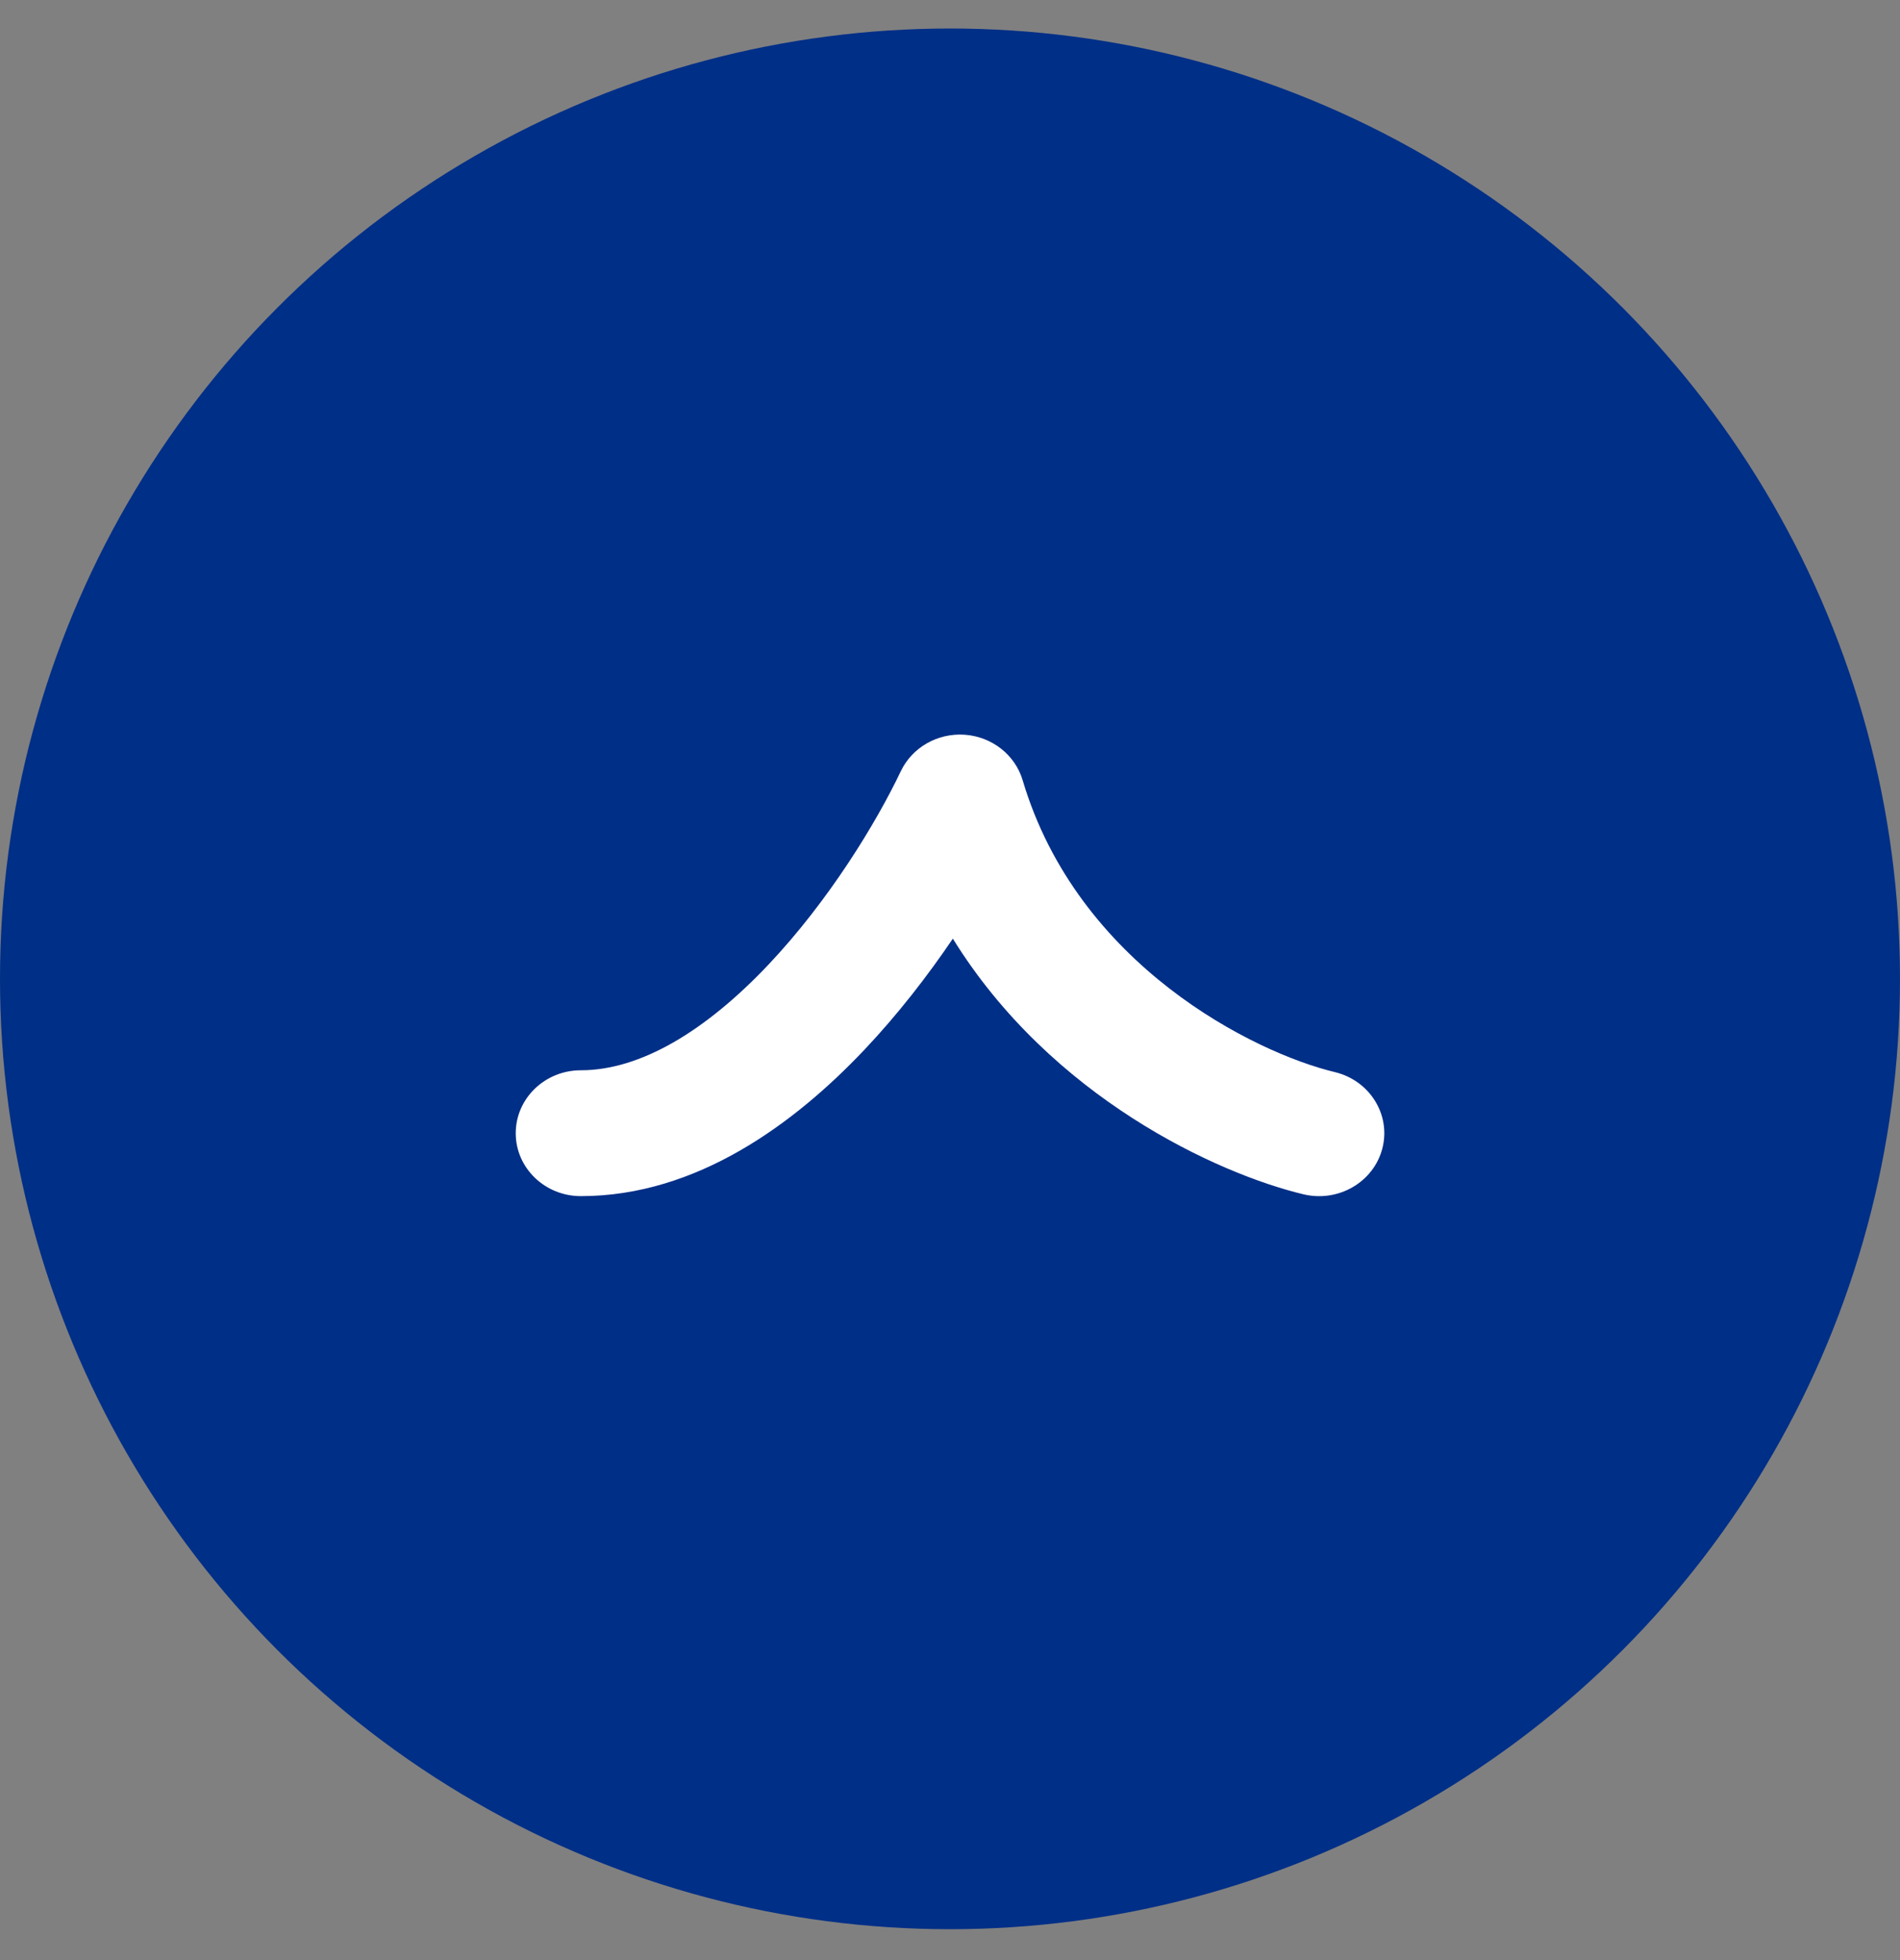 <svg width="32" height="33" viewBox="0 0 32 33" fill="none" xmlns="http://www.w3.org/2000/svg">
<rect x="0" y="0" width="32" height="33" fill="#808080" stroke="none"/>
<circle r="16" transform="matrix(1 1.74846e-07 1.74846e-07 -1 16 16.48)" fill="#002F87"/>
<path fill-rule="evenodd" clip-rule="evenodd" d="M23.282 19.334C23.428 18.767 23.07 18.192 22.482 18.05C21.131 17.726 18.15 16.255 17.223 13.134C17.096 12.709 16.708 12.404 16.251 12.37C15.793 12.337 15.363 12.582 15.171 12.985C14.76 13.849 13.961 15.164 12.939 16.244C11.884 17.358 10.787 18.019 9.783 18.019C9.177 18.019 8.686 18.494 8.686 19.079C8.686 19.664 9.177 20.138 9.783 20.138C11.736 20.138 13.383 18.915 14.558 17.674C15.123 17.077 15.624 16.428 16.048 15.803C17.703 18.477 20.502 19.759 21.952 20.107C22.54 20.248 23.136 19.902 23.282 19.334Z" fill="white"/>
</svg>
